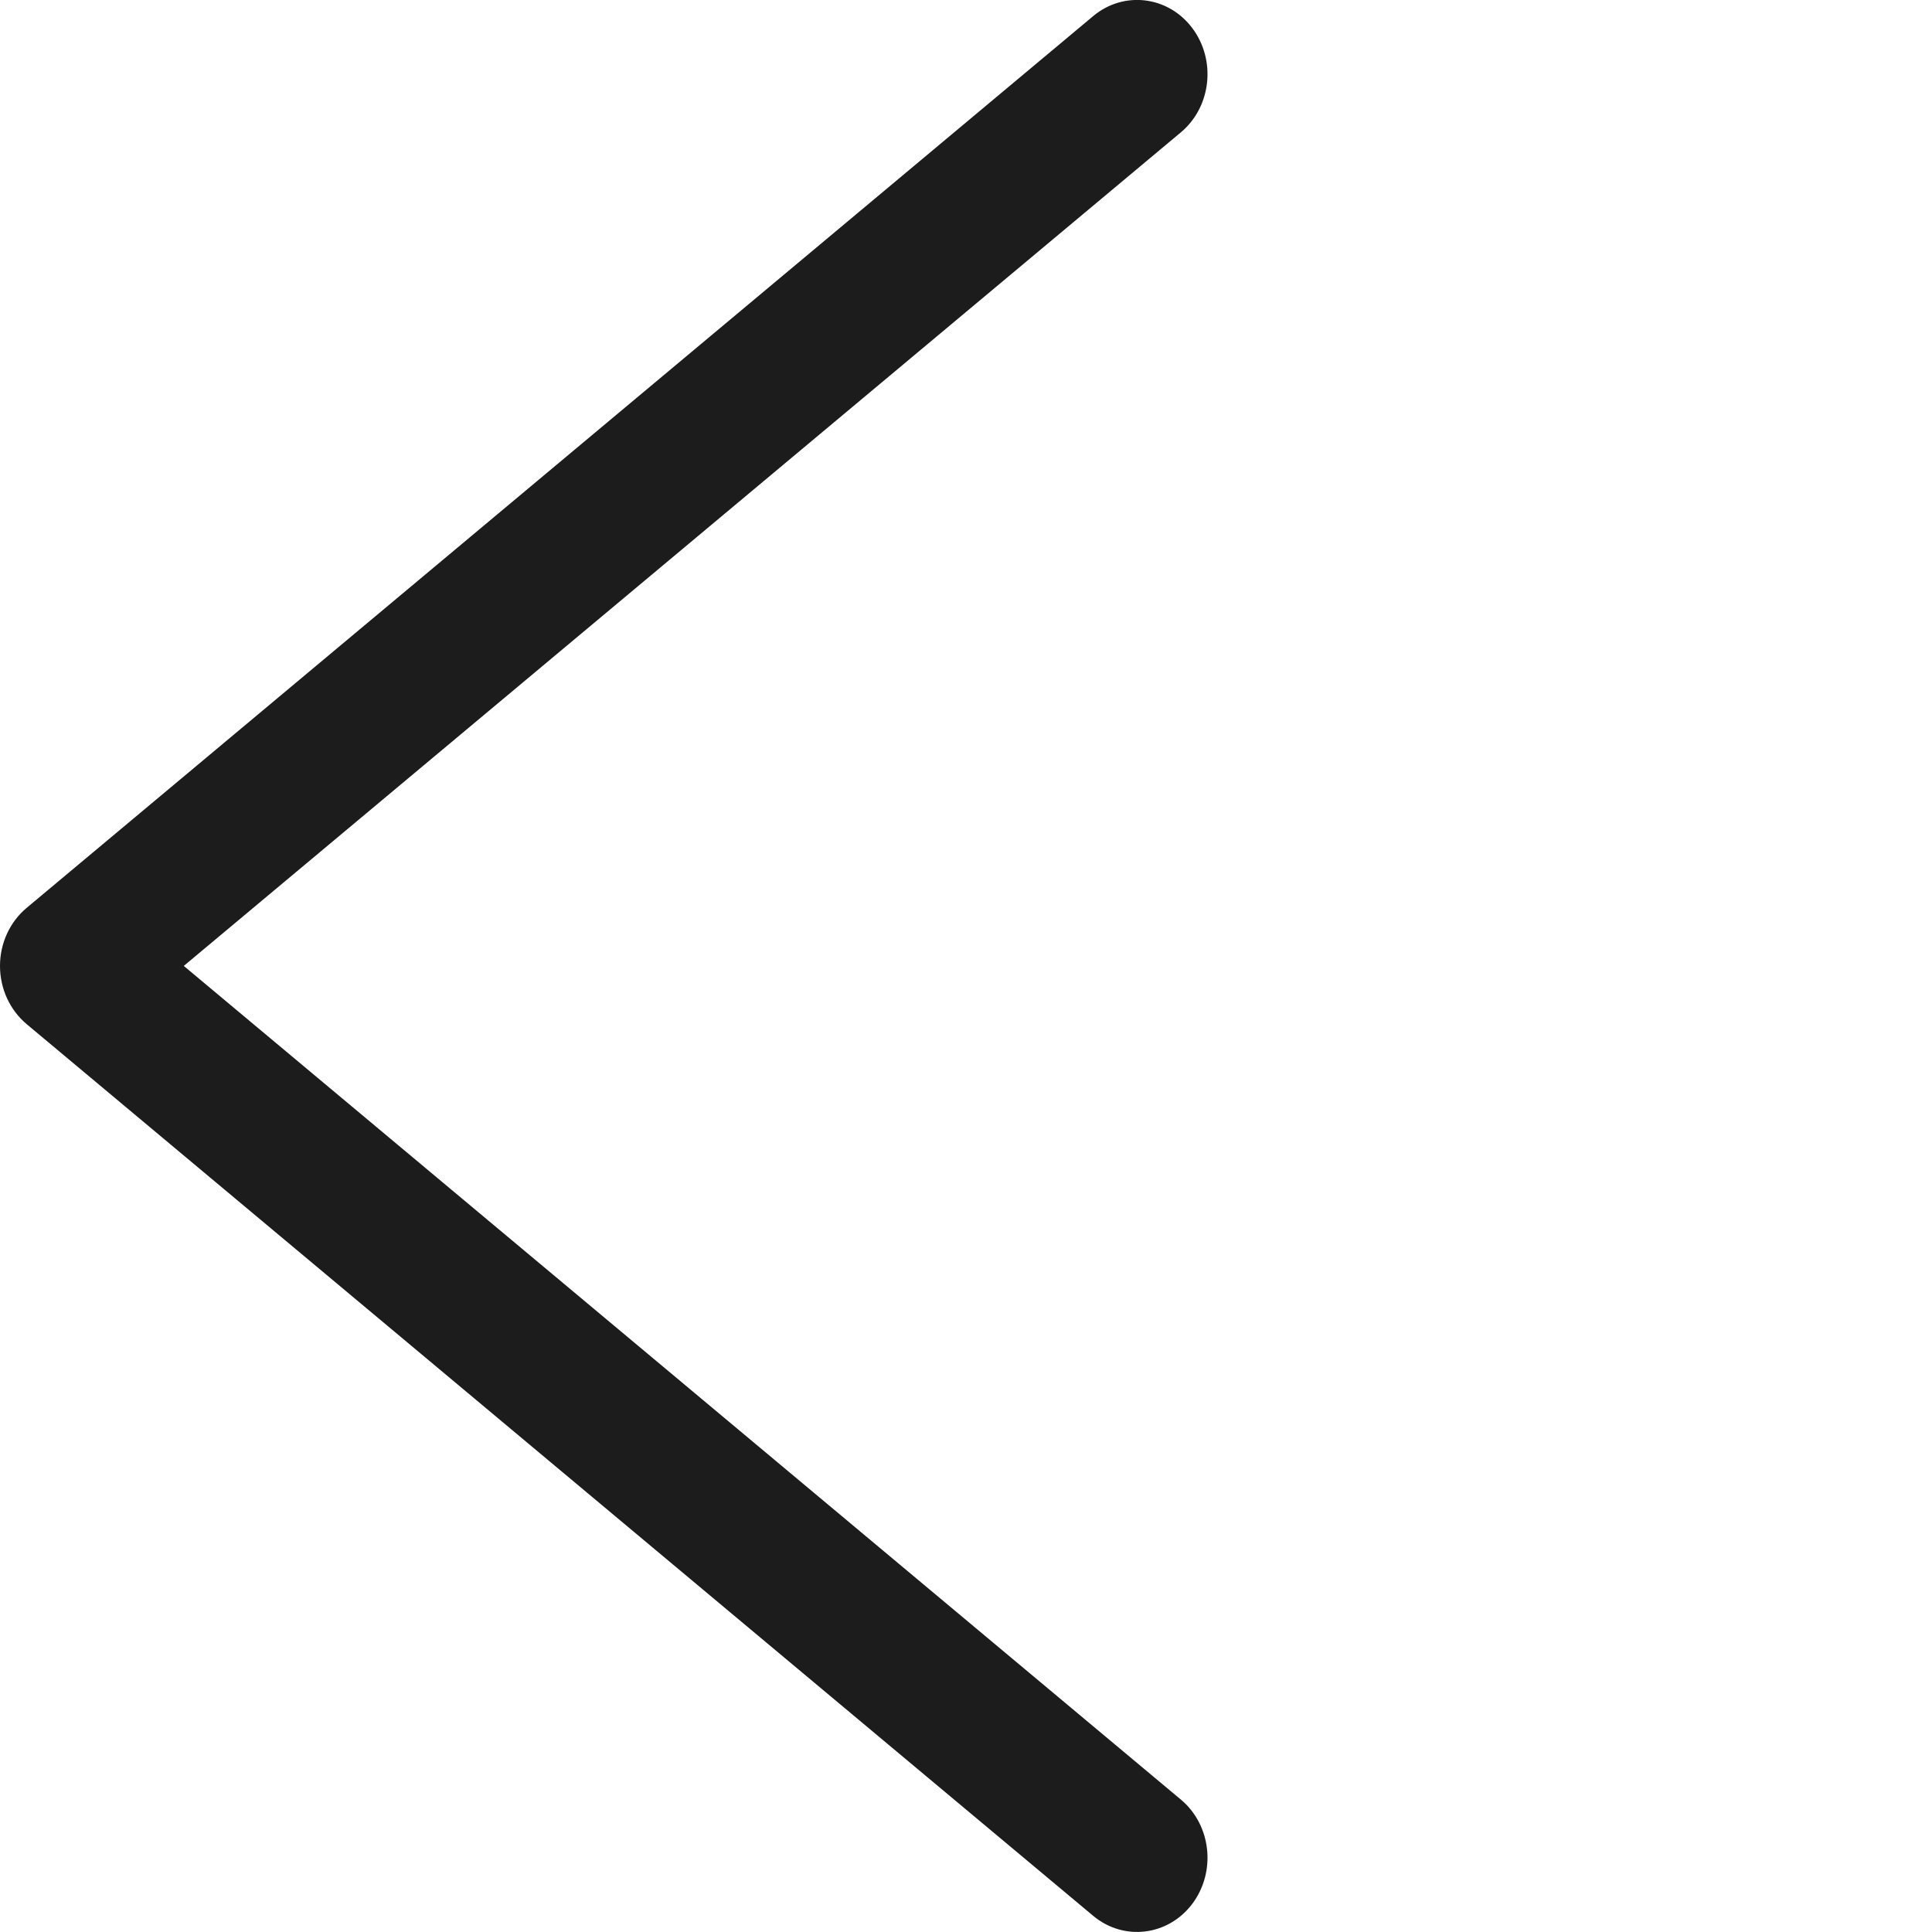 <svg width="24" height="24" viewBox="0 0 24 24" fill="none" xmlns="http://www.w3.org/2000/svg">
<path d="M13.581 0.199C13.96 -0.117 14.511 -0.051 14.811 0.349C15.111 0.749 15.047 1.329 14.668 1.645L2.283 11.999L14.668 22.354C15.047 22.67 15.111 23.25 14.811 23.65C14.511 24.049 13.96 24.116 13.581 23.8L0.332 12.723C0.122 12.547 -3.05176e-05 12.281 -3.05176e-05 11.999C-3.05176e-05 11.718 0.122 11.452 0.332 11.277L13.581 0.199Z" fill="#1C1C1C"/>
</svg>
